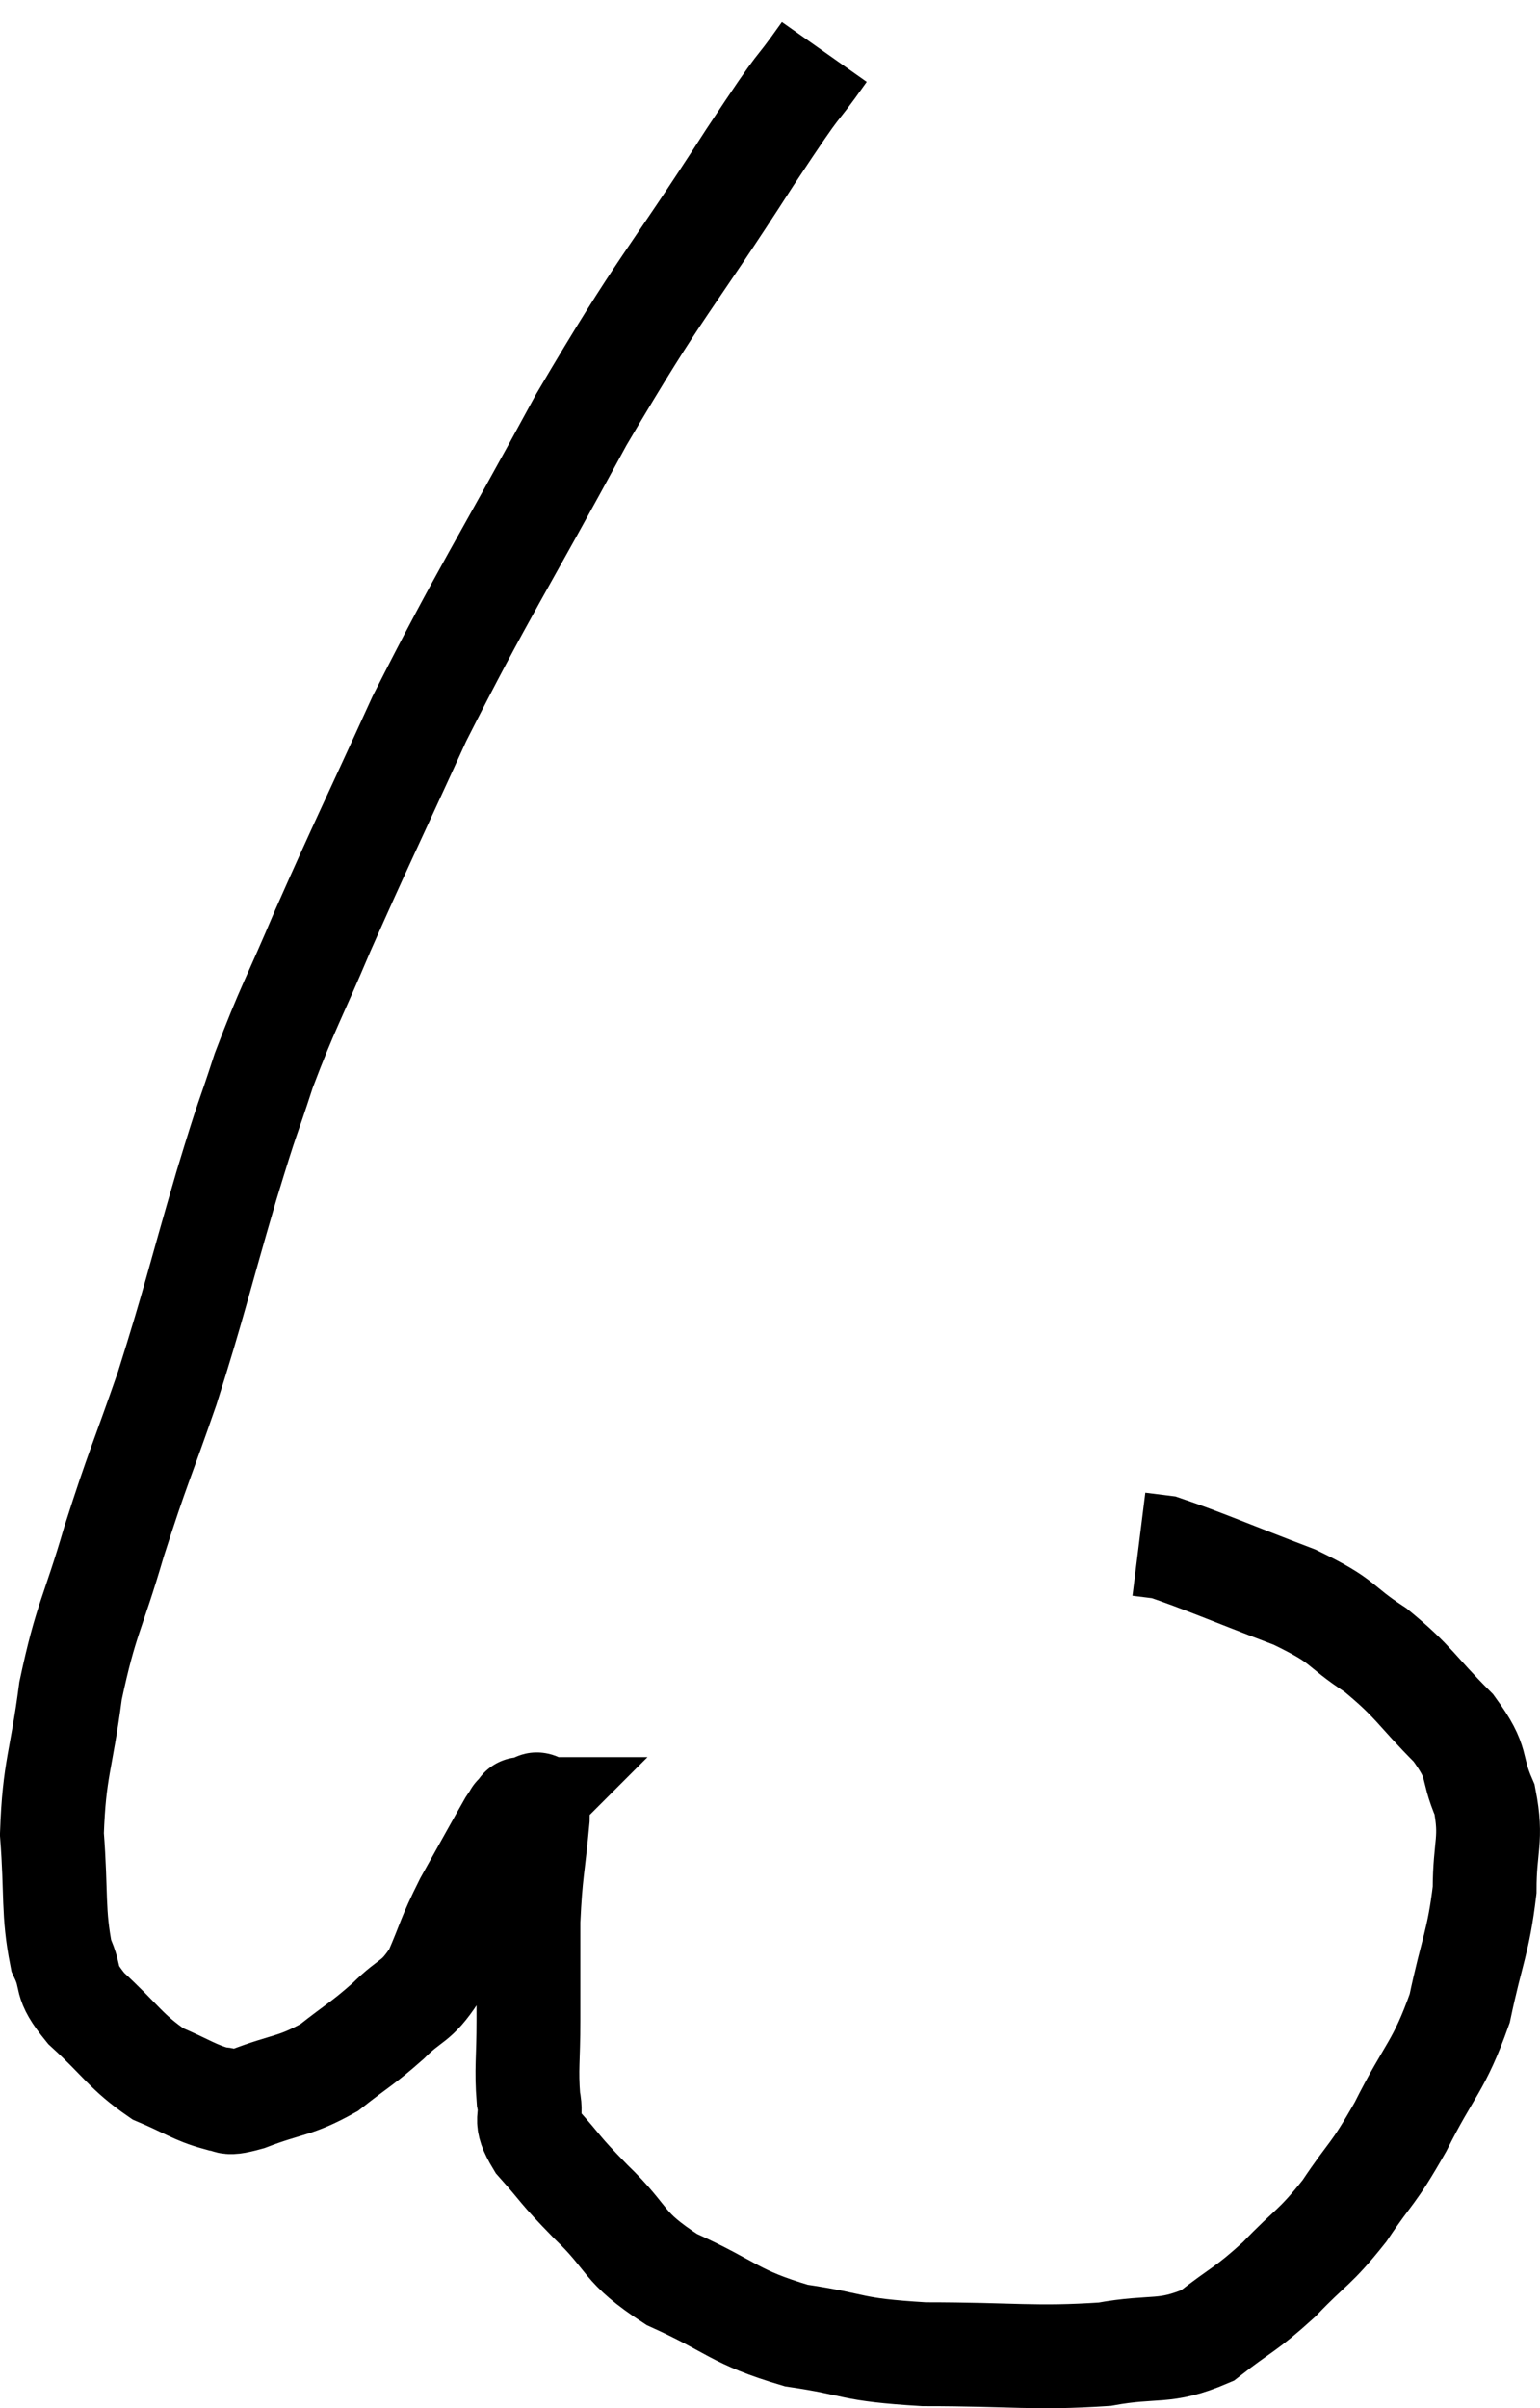 <svg xmlns="http://www.w3.org/2000/svg" viewBox="3.2 1.16 29.667 46.38" width="29.667" height="46.38"><path d="M 19.08 2.16 C 18.36 3.18, 18.81 2.43, 17.64 4.2 C 16.02 6.72, 15.99 6.54, 14.4 9.24 C 12.84 12.12, 12.525 12.54, 11.28 15 C 10.35 17.04, 10.17 17.385, 9.42 19.08 C 8.85 20.43, 8.745 20.55, 8.28 21.78 C 7.92 22.89, 8.025 22.47, 7.56 24 C 6.99 25.95, 6.96 26.19, 6.42 27.9 C 5.91 29.37, 5.865 29.385, 5.4 30.84 C 4.98 32.28, 4.86 32.31, 4.56 33.72 C 4.38 35.1, 4.245 35.205, 4.2 36.48 C 4.29 37.65, 4.215 37.98, 4.38 38.82 C 4.62 39.33, 4.395 39.27, 4.86 39.84 C 5.55 40.47, 5.61 40.665, 6.24 41.1 C 6.81 41.34, 6.945 41.46, 7.38 41.58 C 7.68 41.58, 7.44 41.73, 7.98 41.58 C 8.76 41.28, 8.865 41.355, 9.54 40.98 C 10.11 40.53, 10.17 40.53, 10.68 40.08 C 11.13 39.63, 11.205 39.75, 11.58 39.18 C 11.88 38.49, 11.82 38.52, 12.18 37.8 C 12.6 37.05, 12.78 36.72, 13.02 36.3 C 13.08 36.21, 13.11 36.165, 13.14 36.12 C 13.14 36.12, 13.11 36.15, 13.14 36.12 C 13.2 36.06, 13.23 36.03, 13.26 36 C 13.26 36, 13.215 36, 13.26 36 C 13.35 36, 13.365 35.955, 13.44 36 C 13.5 36.09, 13.575 35.64, 13.56 36.18 C 13.47 37.17, 13.425 37.185, 13.38 38.16 C 13.38 39.12, 13.38 39.225, 13.38 40.08 C 13.38 40.83, 13.335 40.995, 13.38 41.58 C 13.47 42, 13.26 41.925, 13.56 42.42 C 14.07 42.99, 13.935 42.9, 14.58 43.56 C 15.36 44.31, 15.15 44.415, 16.14 45.06 C 17.34 45.6, 17.325 45.78, 18.54 46.14 C 19.77 46.32, 19.515 46.41, 21 46.5 C 22.74 46.5, 23.115 46.59, 24.48 46.5 C 25.47 46.32, 25.62 46.5, 26.46 46.14 C 27.15 45.6, 27.18 45.66, 27.84 45.06 C 28.47 44.4, 28.515 44.475, 29.1 43.74 C 29.64 42.93, 29.625 43.095, 30.18 42.12 C 30.75 40.98, 30.915 40.98, 31.32 39.84 C 31.56 38.7, 31.68 38.565, 31.8 37.56 C 31.8 36.69, 31.95 36.6, 31.8 35.82 C 31.5 35.13, 31.725 35.16, 31.2 34.44 C 30.45 33.69, 30.465 33.57, 29.7 32.94 C 28.92 32.43, 29.16 32.415, 28.14 31.92 C 26.88 31.44, 26.37 31.215, 25.62 30.96 C 25.38 30.93, 25.26 30.915, 25.14 30.9 L 25.14 30.9" fill="none" stroke="black" stroke-width="2"></path></svg>